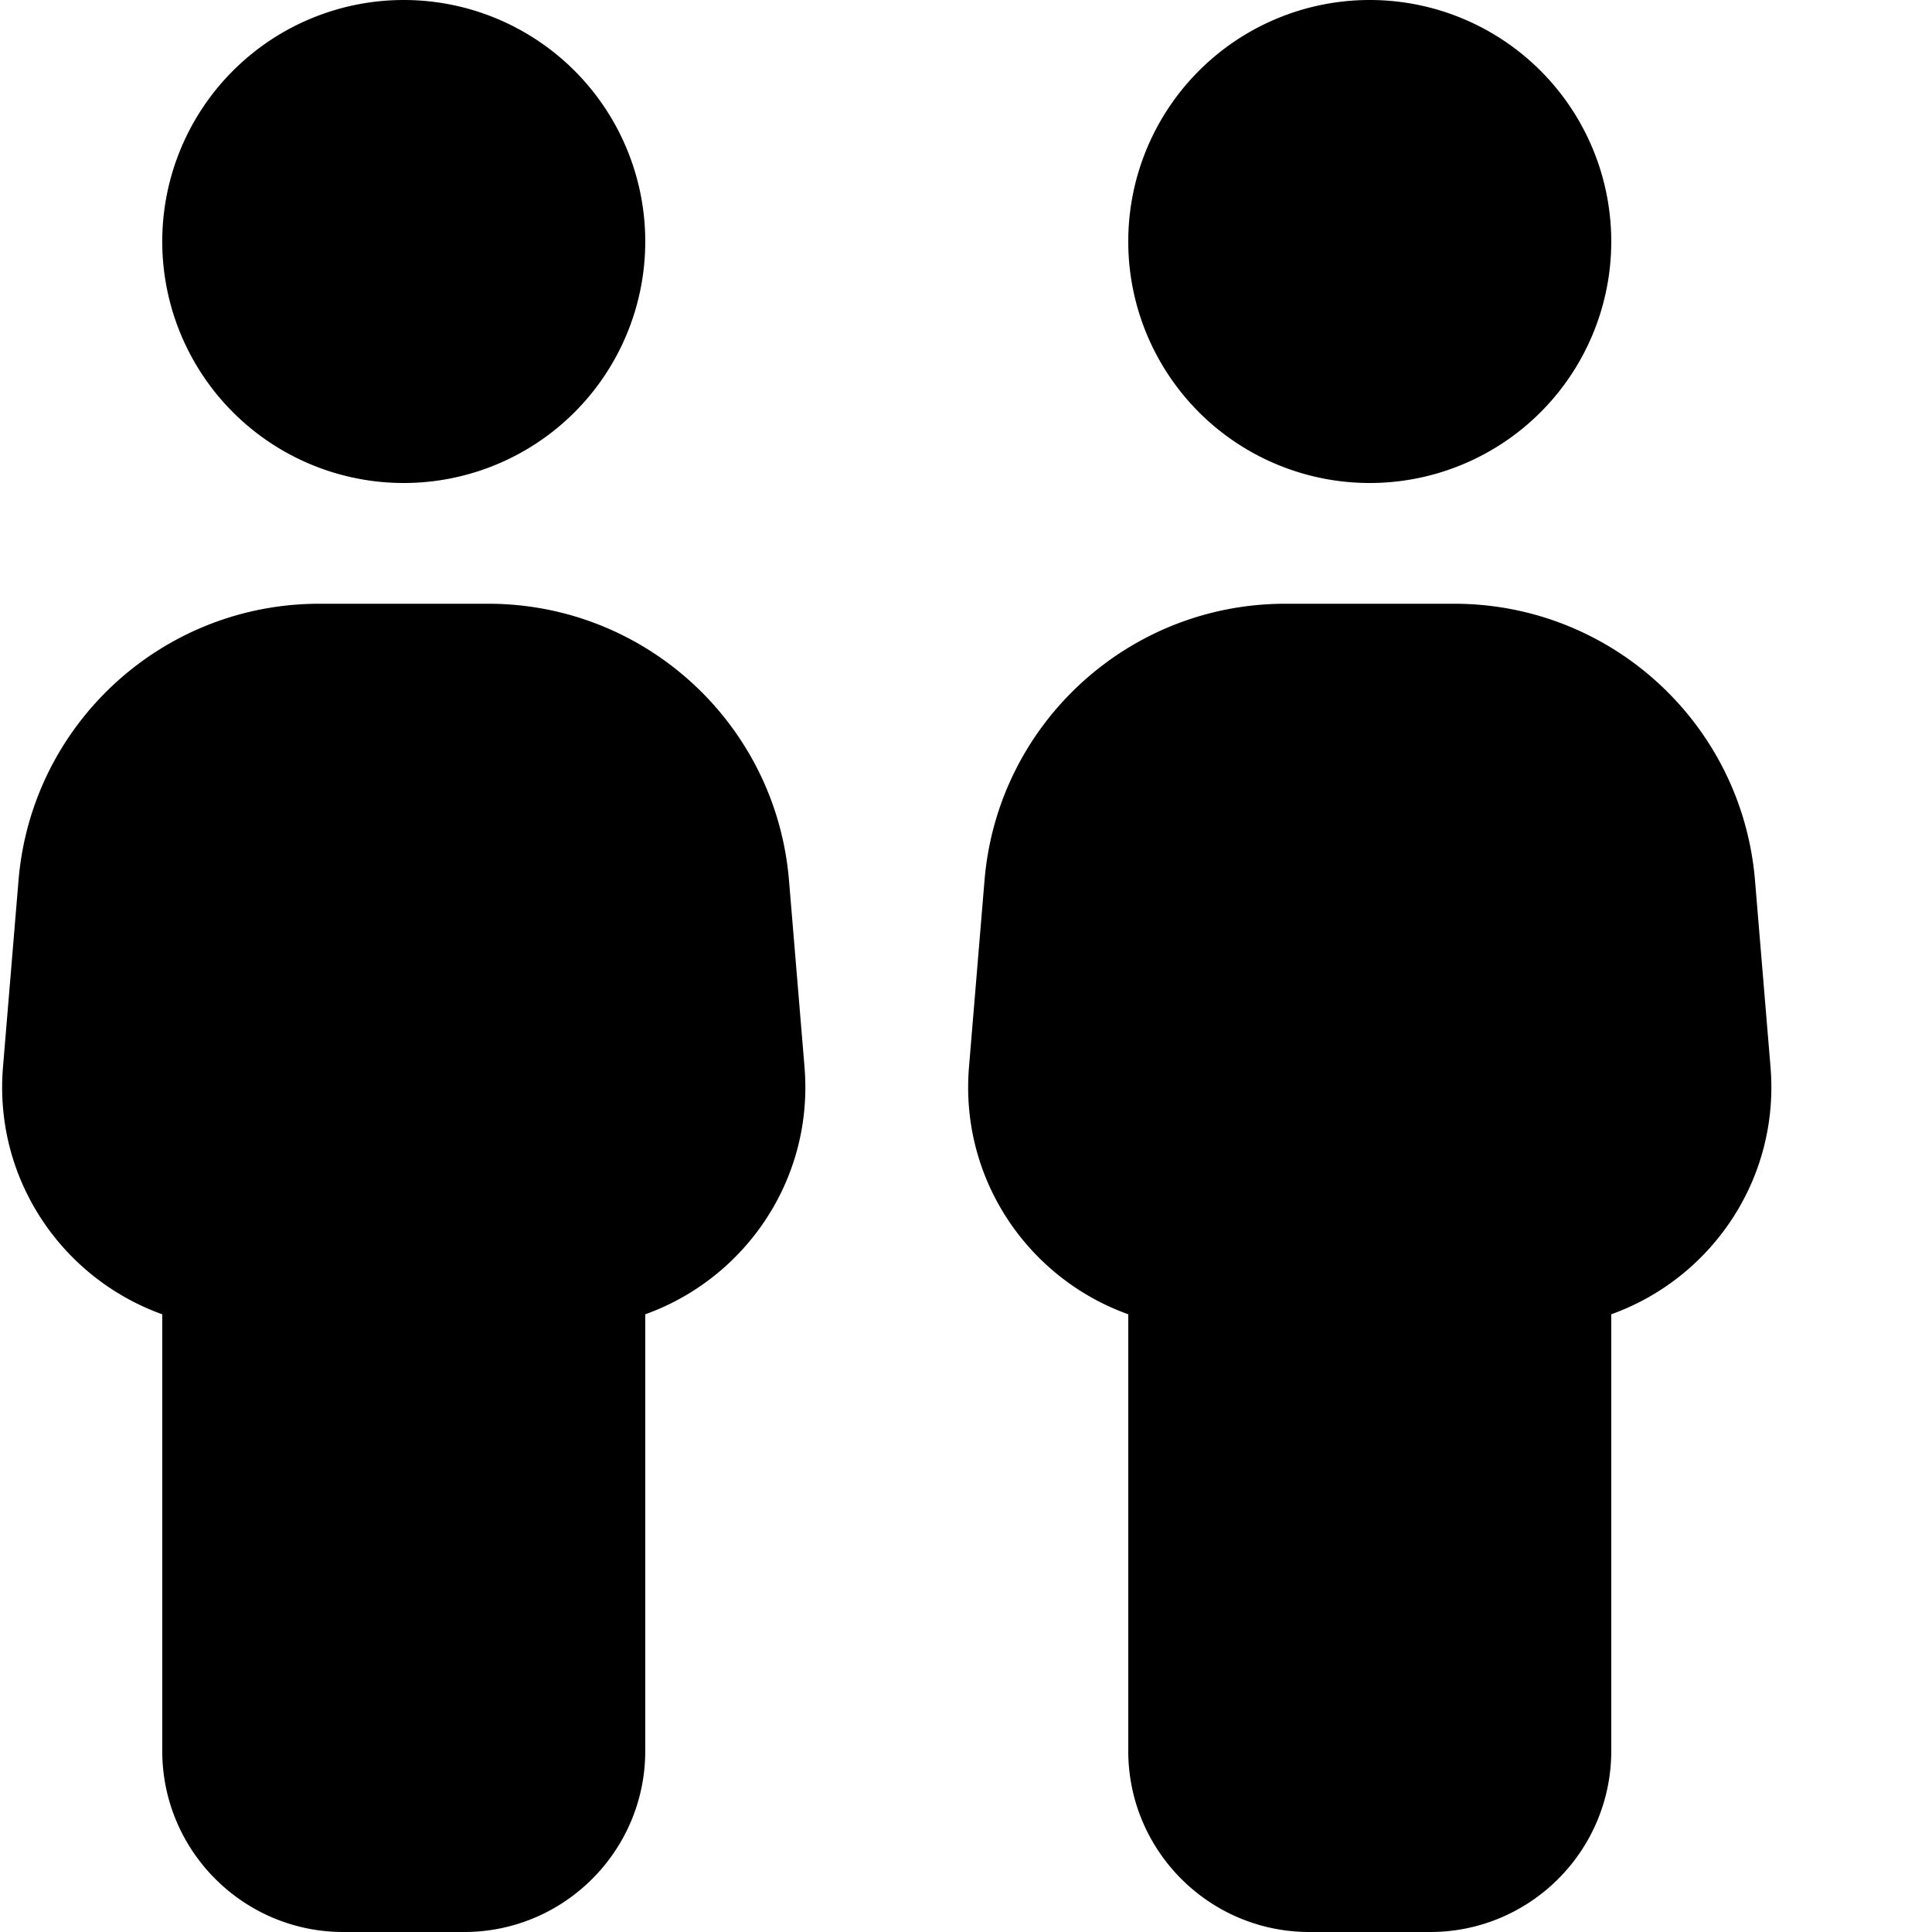 <svg xmlns="http://www.w3.org/2000/svg" viewBox="0 0 512 512"><path d="M107 128A64 64 0 1 0 107 0a64 64 0 1 0 0 128zM84.6 160C43 160 8.3 191.9 4.9 233.4L.8 282.7c-2.5 29.8 15.7 56.1 42.2 65.6V464c0 26.5 21.5 48 48 48h32c26.5 0 48-21.5 48-48V348.3c26.5-9.5 44.7-35.8 42.2-65.6l-4.1-49.3C205.7 191.9 171 160 129.4 160H84.6zM363 128A64 64 0 1 0 363 0a64 64 0 1 0 0 128zm-22.4 32c-41.6 0-76.3 31.9-79.7 73.4l-4.1 49.3c-2.5 29.8 15.7 56.1 42.2 65.6V464c0 26.5 21.5 48 48 48h32c26.5 0 48-21.5 48-48V348.3c26.5-9.5 44.7-35.8 42.2-65.6l-4.1-49.3C461.7 191.9 427 160 385.4 160H340.6z"/></svg>
